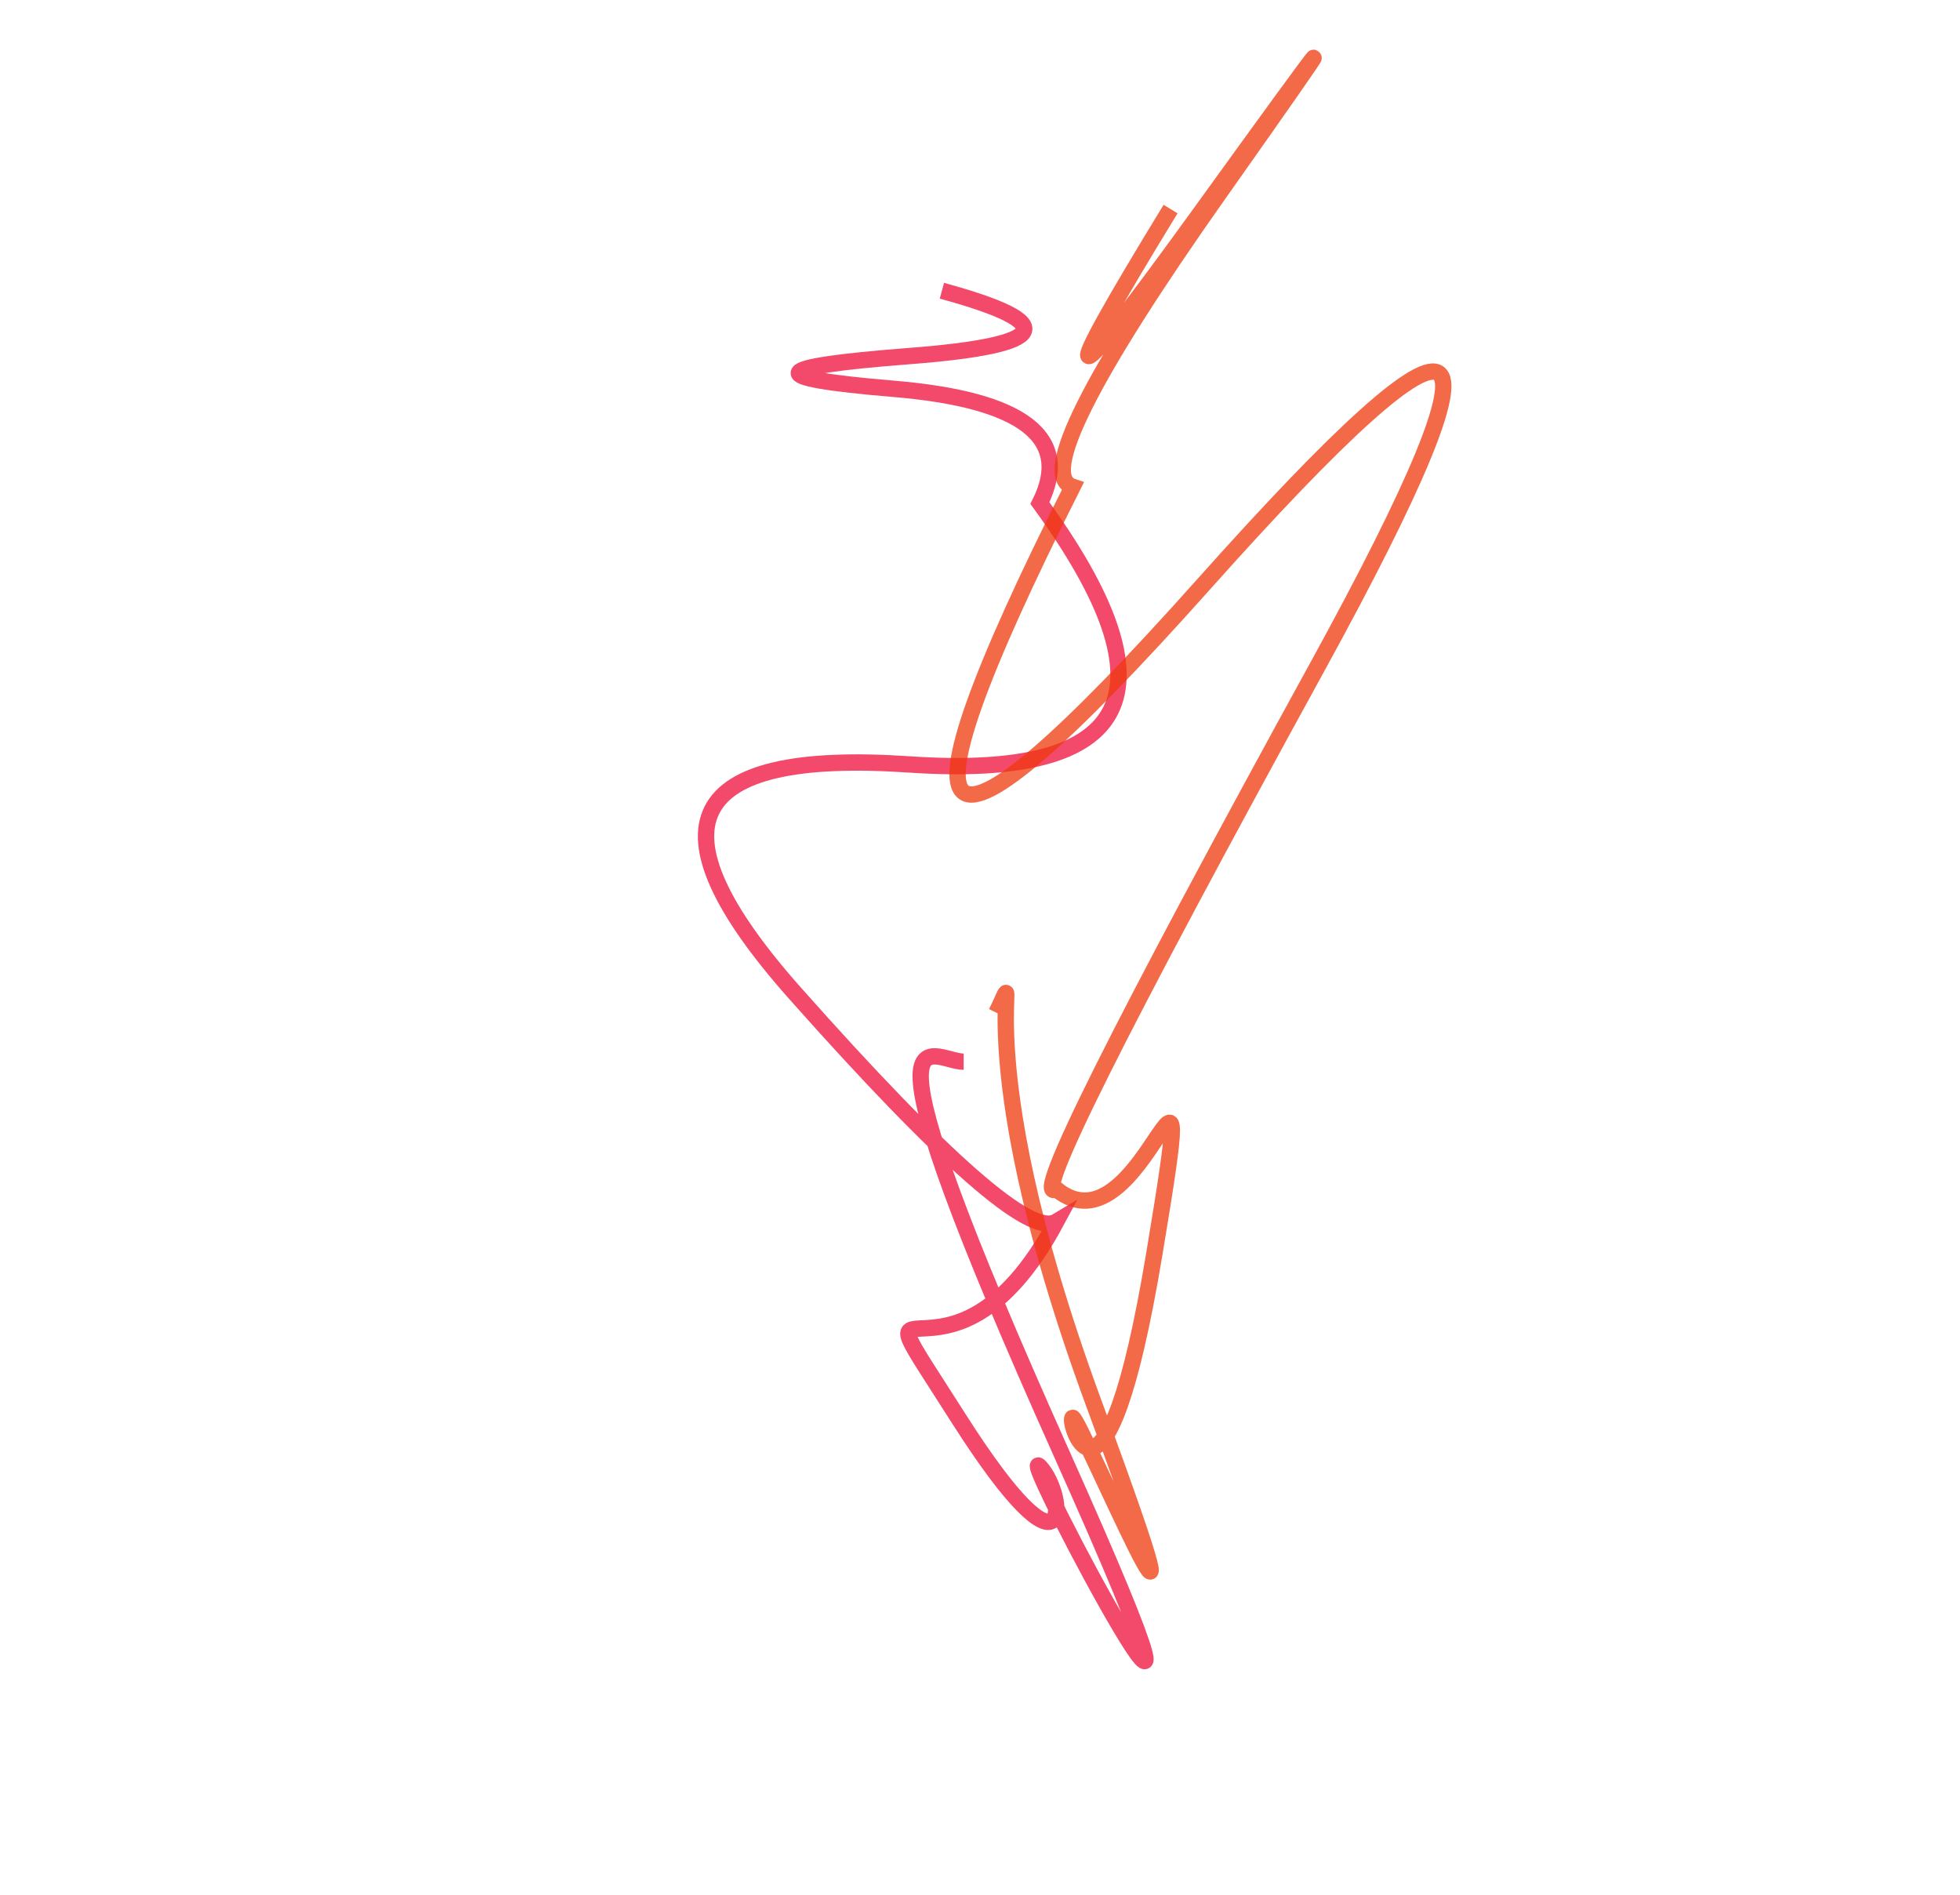 <svg xmlns="http://www.w3.org/2000/svg" viewBox="-60 -64 120 116">
    <g>
        <path d="M -1 1 c -2 0,-7 -5,6 24 s -3 -1,-1.333 0.8 s 2 8,-5 -3 s -0.667 0.4,6 -12 q -2.333 1.4,-16 -14 t 7 -14 t 8 -16 q 3 -6,-9 -7 t 1 -2 t 2 -4" fill="transparent" opacity=".75" stroke="rgb(238, 13, 56)"/>
        <path d="M 1 -2 c 2 -4,-2.333 1.4,6 24 s -1 0.6,-1.333 0.8 s 2 8,5 -10 s -0.667 0.4,-6 -4 q -2.333 1.4,16 -32 t -7 -5 t -8 -6 q -3 -1,9 -18 t -1 1 t -2 0" fill="transparent" opacity=".75" stroke="rgb(238, 56, 13)"/>
    </g>
</svg>
